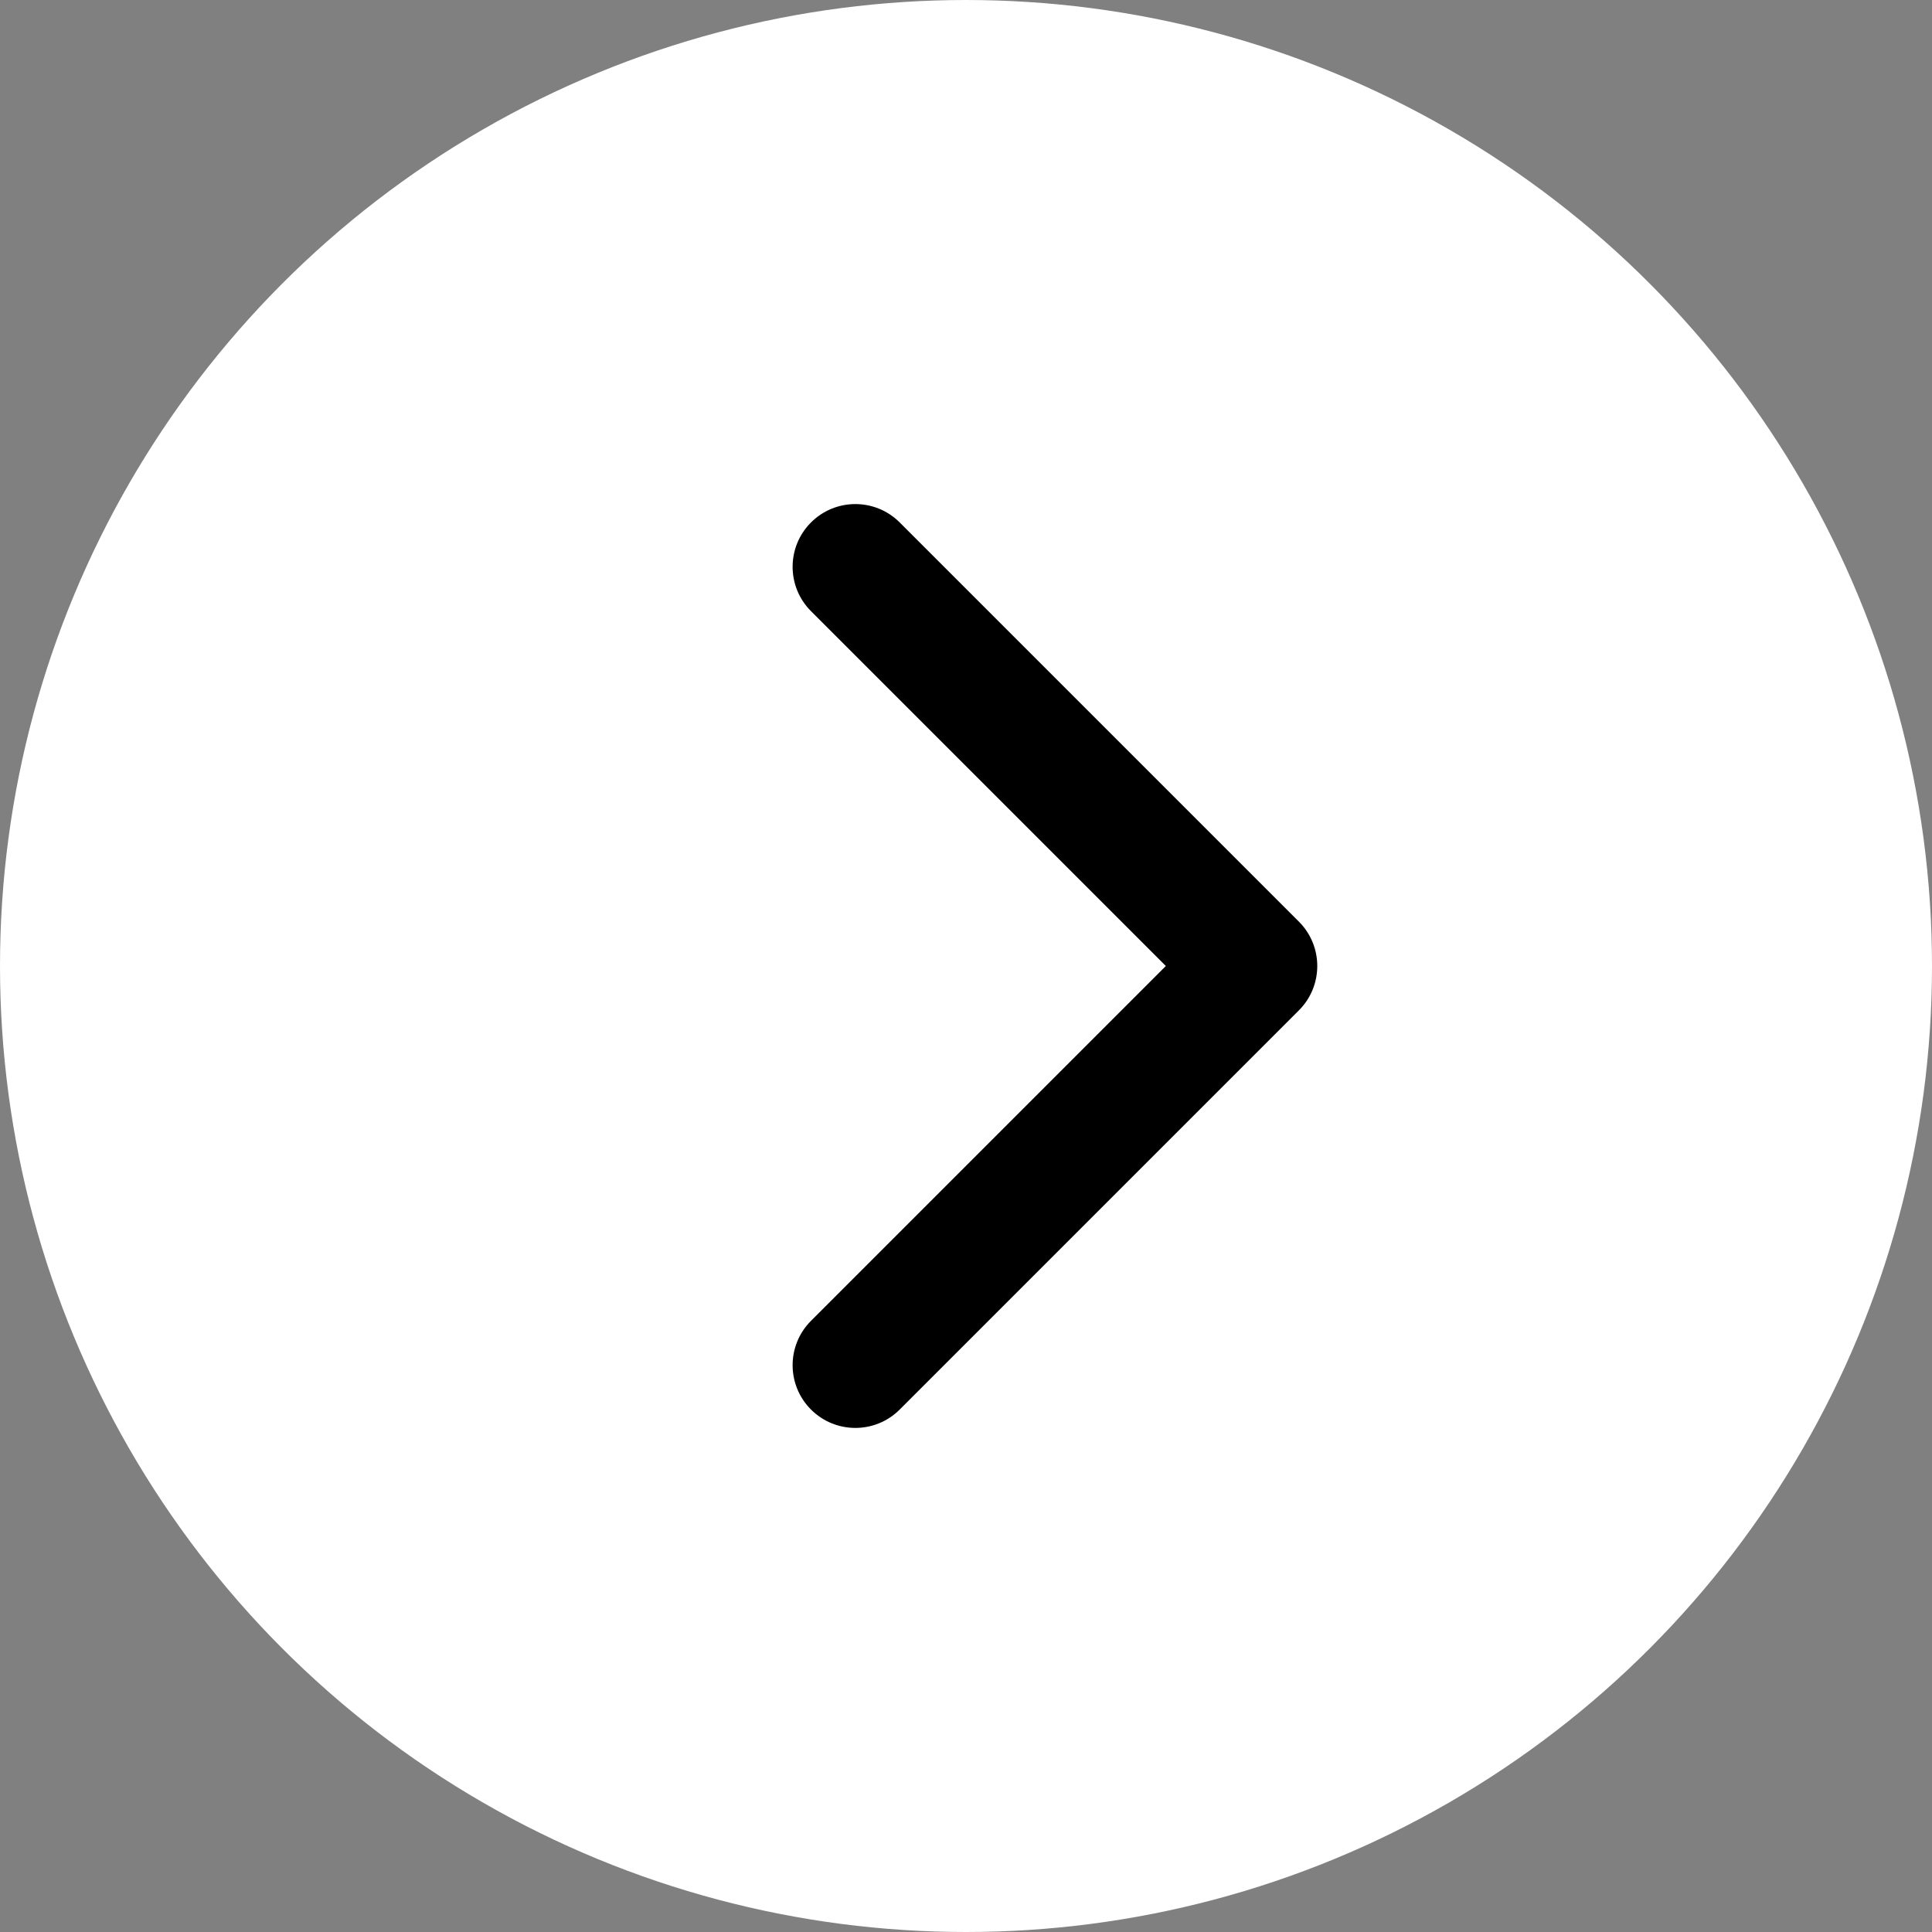 <svg width="308" height="308" viewBox="0 0 308 308" fill="none" xmlns="http://www.w3.org/2000/svg">
<rect x="0" y="0" width="308" height="308" fill="#808080" stroke="none"/>
<circle cx="154" cy="154" r="145.5" fill="white" stroke="white" stroke-width="17"/>
<path d="M207.071 161.071C210.976 157.166 210.976 150.834 207.071 146.929L143.431 83.289C139.526 79.384 133.195 79.384 129.289 83.289C125.384 87.195 125.384 93.526 129.289 97.431L185.858 154L129.289 210.569C125.384 214.474 125.384 220.805 129.289 224.711C133.195 228.616 139.526 228.616 143.431 224.711L207.071 161.071ZM199 164H200V144H199V164Z" fill="black"/>
</svg>
